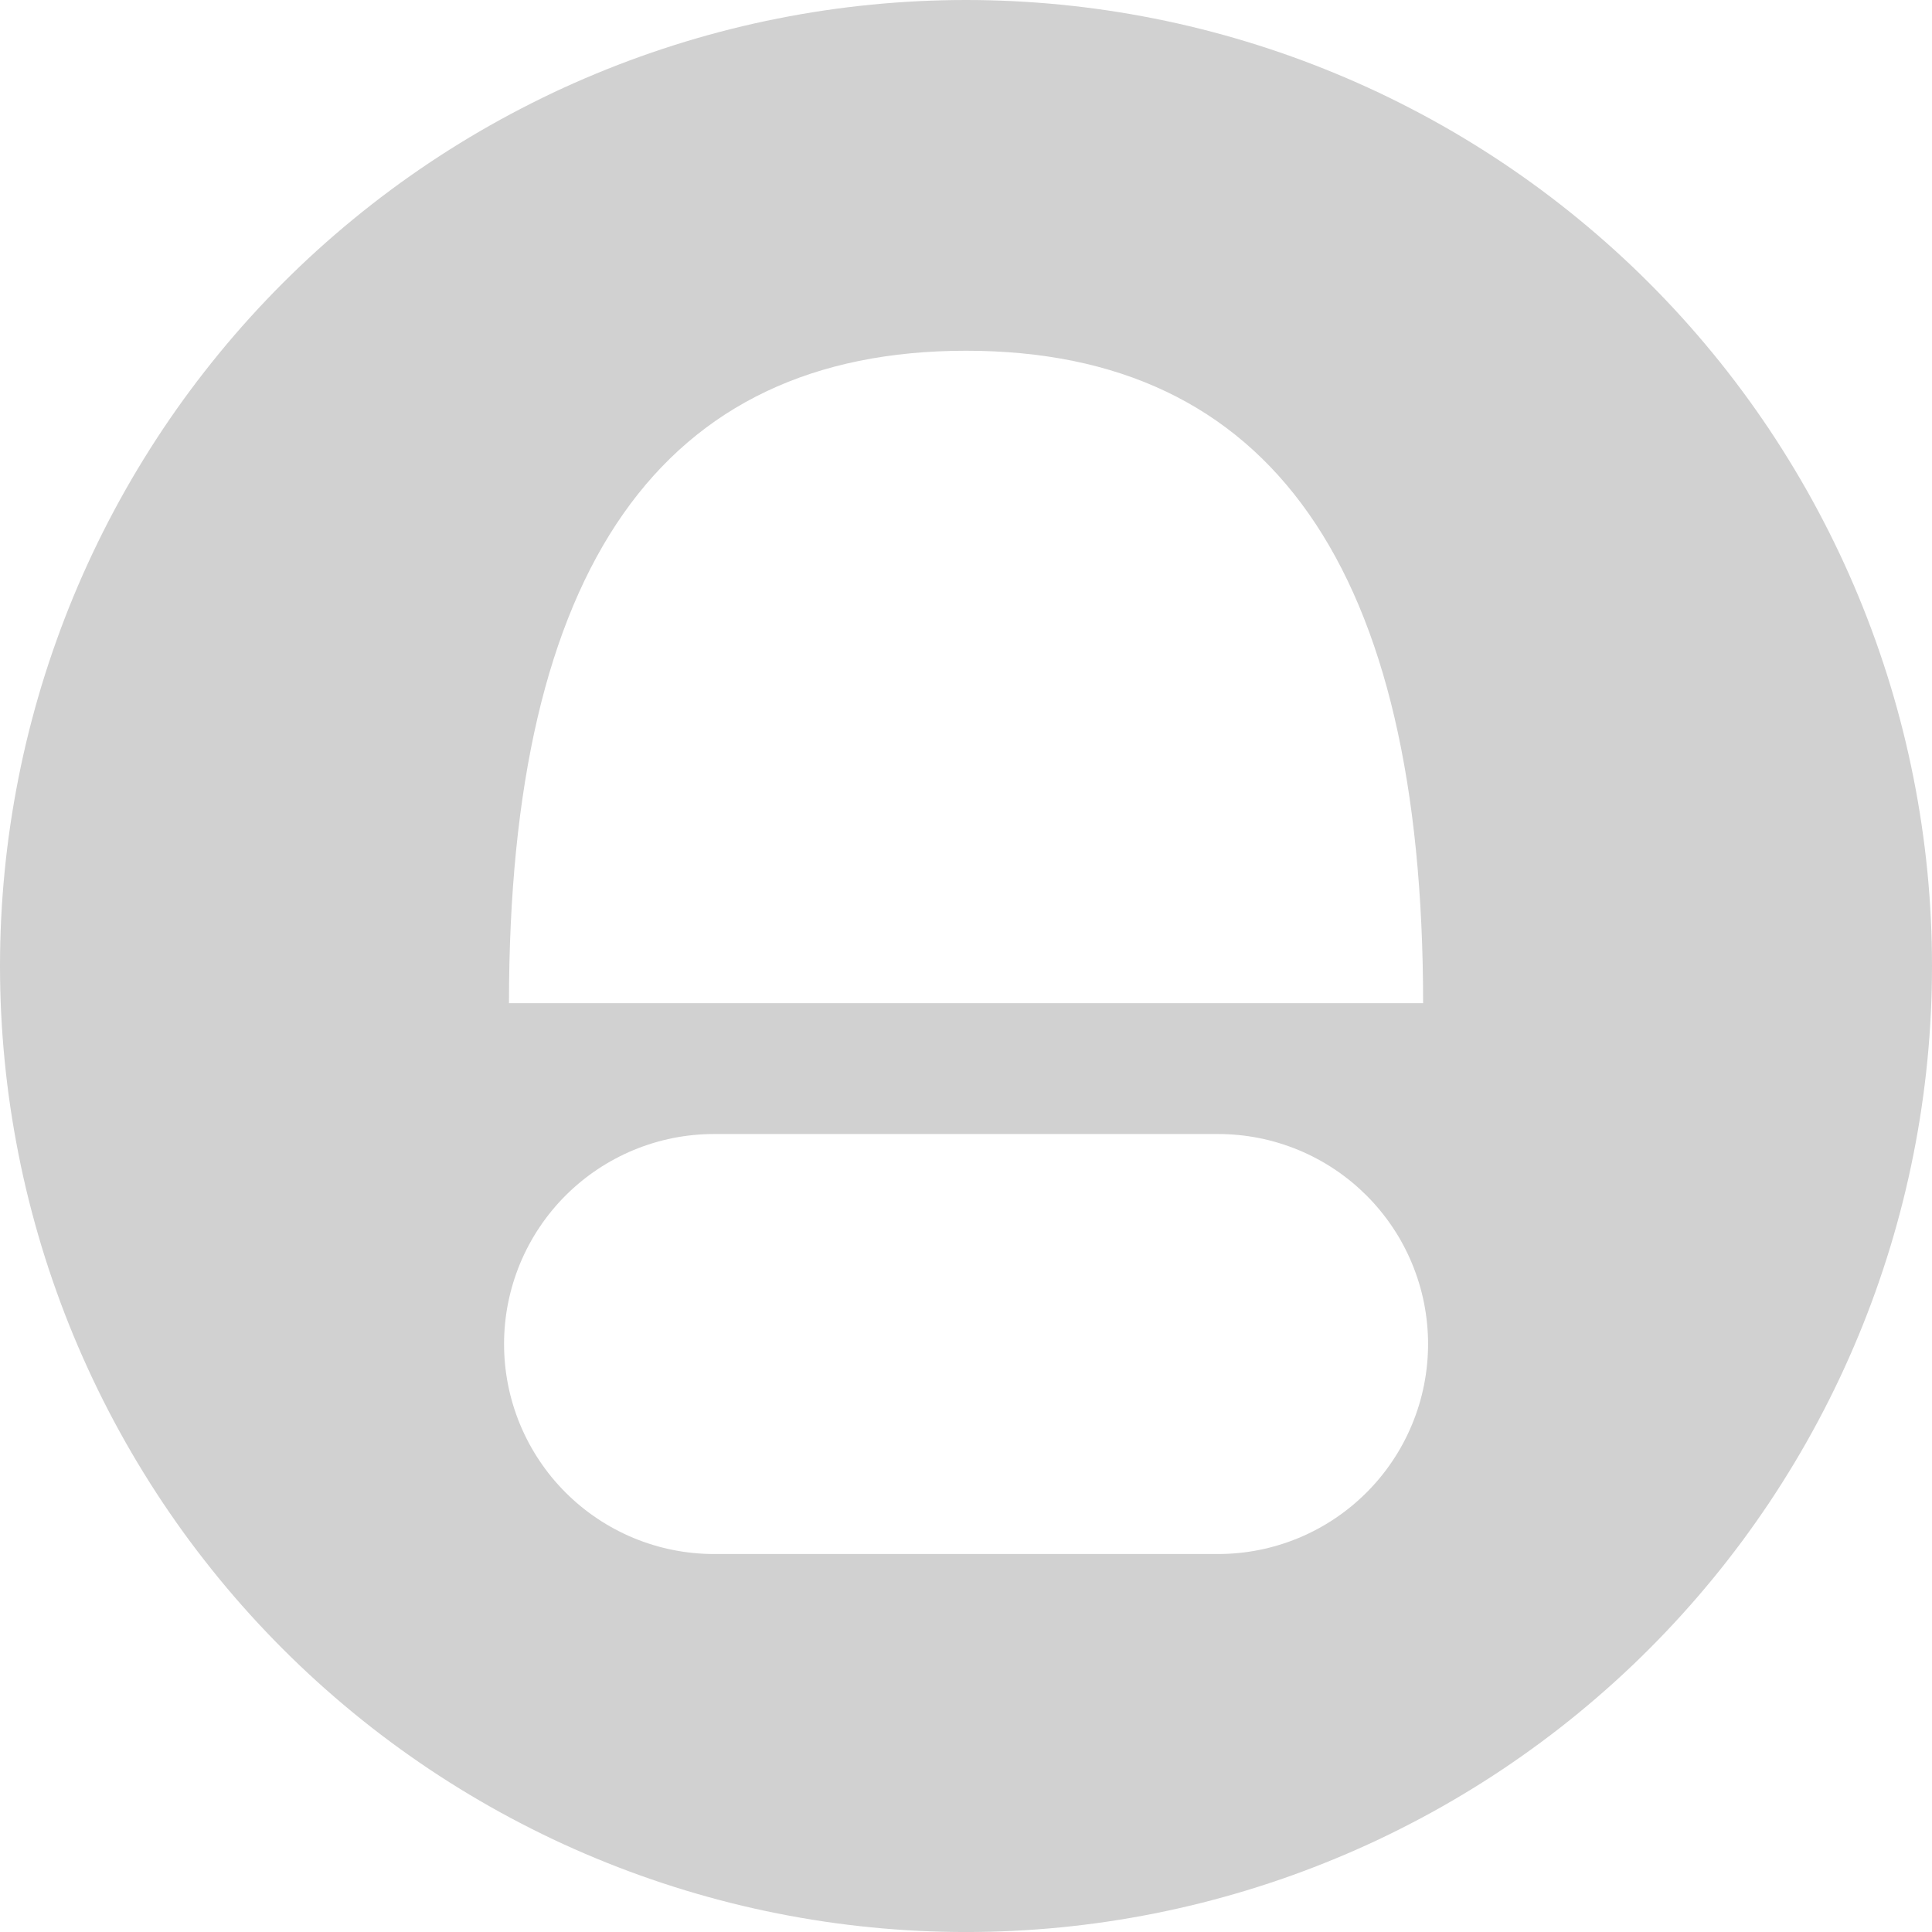 <svg width="90" height="90" viewBox="0 0 90 90" fill="none" xmlns="http://www.w3.org/2000/svg">
<path fill-rule="evenodd" clip-rule="evenodd" d="M90 45C90 45.737 89.983 46.473 89.946 47.209C89.91 47.944 89.856 48.679 89.784 49.411C89.712 50.144 89.621 50.875 89.513 51.604C89.405 52.332 89.28 53.057 89.135 53.78C88.992 54.502 88.831 55.22 88.652 55.935C88.473 56.649 88.277 57.359 88.063 58.064C87.849 58.768 87.618 59.467 87.37 60.161C87.122 60.854 86.857 61.541 86.575 62.221C86.293 62.902 85.995 63.574 85.68 64.24C85.365 64.906 85.034 65.564 84.687 66.213C84.34 66.863 83.977 67.504 83.598 68.135C83.219 68.767 82.826 69.389 82.417 70.002C82.007 70.614 81.584 71.216 81.145 71.808C80.706 72.398 80.254 72.979 79.786 73.548C79.319 74.117 78.838 74.675 78.343 75.221C77.849 75.766 77.341 76.3 76.82 76.82C76.3 77.342 75.766 77.849 75.22 78.344C74.674 78.838 74.117 79.319 73.548 79.786C72.979 80.254 72.398 80.707 71.806 81.145C71.215 81.584 70.613 82.007 70.001 82.417C69.389 82.826 68.766 83.22 68.135 83.598C67.504 83.977 66.863 84.341 66.213 84.687C65.563 85.034 64.906 85.365 64.24 85.681C63.574 85.996 62.901 86.294 62.221 86.575C61.541 86.857 60.854 87.122 60.161 87.37C59.467 87.619 58.767 87.849 58.063 88.063C57.358 88.277 56.649 88.473 55.934 88.653C55.22 88.831 54.501 88.993 53.779 89.136C53.057 89.28 52.332 89.405 51.603 89.514C50.874 89.622 50.144 89.712 49.411 89.784C48.678 89.856 47.943 89.91 47.208 89.947C46.473 89.983 45.736 90.001 45 90.001C44.264 90.001 43.527 89.983 42.792 89.947C42.057 89.91 41.322 89.856 40.589 89.784C39.857 89.712 39.126 89.622 38.397 89.514C37.669 89.405 36.943 89.28 36.221 89.136C35.499 88.993 34.78 88.831 34.066 88.653C33.352 88.473 32.642 88.277 31.937 88.063C31.233 87.849 30.533 87.619 29.84 87.37C29.147 87.122 28.459 86.857 27.779 86.575C27.099 86.294 26.426 85.996 25.759 85.681C25.095 85.365 24.437 85.034 23.787 84.687C23.138 84.341 22.497 83.977 21.865 83.598C21.234 83.22 20.611 82.826 19.999 82.417C19.387 82.007 18.785 81.584 18.194 81.145C17.602 80.707 17.021 80.254 16.452 79.786C15.883 79.319 15.326 78.838 14.78 78.344C14.234 77.849 13.701 77.342 13.18 76.82C12.659 76.3 12.152 75.766 11.657 75.221C11.162 74.675 10.681 74.117 10.214 73.548C9.748 72.979 9.294 72.398 8.855 71.808C8.416 71.216 7.993 70.614 7.583 70.002C7.175 69.389 6.781 68.767 6.402 68.135C6.023 67.504 5.661 66.863 5.313 66.213C4.966 65.564 4.635 64.906 4.32 64.24C4.006 63.574 3.707 62.902 3.425 62.221C3.143 61.541 2.878 60.854 2.631 60.161C2.382 59.467 2.151 58.768 1.937 58.064C1.724 57.359 1.528 56.649 1.348 55.935C1.169 55.22 1.008 54.502 0.865 53.78C0.721 53.057 0.595 52.332 0.487 51.604C0.379 50.875 0.288 50.144 0.217 49.411C0.145 48.679 0.091 47.944 0.054 47.209C0.018 46.473 0 45.737 0 45C0 44.264 0.018 43.528 0.054 42.792C0.091 42.057 0.145 41.322 0.217 40.59C0.288 39.857 0.379 39.126 0.487 38.397C0.595 37.669 0.721 36.944 0.865 36.221C1.008 35.499 1.169 34.781 1.348 34.066C1.528 33.352 1.724 32.642 1.937 31.937C2.151 31.233 2.382 30.534 2.631 29.84C2.878 29.147 3.143 28.46 3.425 27.779C3.707 27.099 4.006 26.427 4.32 25.761C4.635 25.095 4.966 24.437 5.313 23.788C5.661 23.138 6.023 22.497 6.402 21.866C6.781 21.234 7.175 20.612 7.583 19.999C7.993 19.387 8.416 18.785 8.855 18.194C9.294 17.602 9.748 17.022 10.214 16.453C10.681 15.884 11.162 15.326 11.657 14.78C12.152 14.235 12.659 13.701 13.18 13.181C13.701 12.659 14.234 12.152 14.78 11.657C15.326 11.163 15.883 10.682 16.452 10.215C17.021 9.748 17.602 9.294 18.194 8.855C18.785 8.417 19.387 7.993 19.999 7.584C20.611 7.175 21.234 6.781 21.865 6.402C22.497 6.024 23.138 5.661 23.787 5.314C24.437 4.967 25.095 4.636 25.759 4.32C26.426 4.006 27.099 3.707 27.779 3.426C28.459 3.144 29.147 2.879 29.84 2.631C30.533 2.382 31.233 2.152 31.937 1.938C32.642 1.724 33.352 1.528 34.066 1.348C34.78 1.17 35.499 1.008 36.221 0.865C36.943 0.721 37.669 0.596 38.397 0.487C39.126 0.379 39.857 0.289 40.589 0.217C41.322 0.145 42.057 0.091 42.792 0.054C43.527 0.018 44.264 0 45 0C45.736 0 46.473 0.018 47.208 0.054C47.943 0.091 48.678 0.145 49.411 0.217C50.144 0.289 50.874 0.379 51.603 0.487C52.332 0.596 53.057 0.721 53.779 0.865C54.501 1.008 55.22 1.17 55.934 1.348C56.649 1.528 57.358 1.724 58.063 1.938C58.767 2.152 59.467 2.382 60.161 2.631C60.854 2.879 61.541 3.144 62.221 3.426C62.901 3.707 63.574 4.006 64.24 4.32C64.906 4.636 65.563 4.967 66.213 5.314C66.863 5.661 67.504 6.024 68.135 6.402C68.766 6.781 69.389 7.175 70.001 7.584C70.613 7.993 71.215 8.417 71.806 8.855C72.398 9.294 72.979 9.748 73.548 10.215C74.117 10.682 74.674 11.163 75.22 11.657C75.766 12.152 76.3 12.659 76.82 13.181C77.341 13.701 77.849 14.235 78.343 14.78C78.838 15.326 79.319 15.884 79.786 16.453C80.254 17.022 80.706 17.602 81.145 18.194C81.584 18.785 82.007 19.387 82.417 19.999C82.826 20.612 83.219 21.234 83.598 21.866C83.977 22.497 84.34 23.138 84.687 23.788C85.034 24.437 85.365 25.095 85.68 25.761C85.995 26.427 86.293 27.099 86.575 27.779C86.857 28.46 87.122 29.147 87.37 29.84C87.618 30.534 87.849 31.233 88.063 31.937C88.277 32.642 88.473 33.352 88.652 34.066C88.831 34.781 88.992 35.499 89.135 36.221C89.28 36.944 89.405 37.669 89.513 38.397C89.621 39.126 89.712 39.857 89.784 40.59C89.856 41.322 89.91 42.057 89.946 42.792C89.983 43.528 90 44.264 90 45ZM23.71 46.733C23.71 26.471 30.808 16.339 45.003 16.339C59.197 16.339 66.294 26.471 66.294 46.733H23.71ZM56.742 52.827H33.264C32.943 52.827 32.623 52.842 32.305 52.874C31.986 52.905 31.669 52.952 31.355 53.014C31.041 53.077 30.73 53.155 30.424 53.248C30.117 53.341 29.816 53.449 29.52 53.571C29.224 53.694 28.935 53.831 28.653 53.982C28.369 54.133 28.096 54.297 27.829 54.476C27.562 54.653 27.305 54.844 27.058 55.047C26.81 55.251 26.573 55.466 26.346 55.692C26.12 55.919 25.905 56.156 25.701 56.404C25.498 56.651 25.308 56.908 25.13 57.175C24.951 57.44 24.788 57.715 24.636 57.998C24.485 58.281 24.349 58.57 24.225 58.866C24.103 59.162 23.995 59.463 23.902 59.77C23.809 60.076 23.731 60.387 23.669 60.7C23.606 61.015 23.559 61.332 23.528 61.651C23.496 61.969 23.481 62.289 23.481 62.609C23.481 62.93 23.496 63.25 23.528 63.568C23.559 63.887 23.606 64.204 23.669 64.518C23.731 64.832 23.809 65.143 23.902 65.45C23.995 65.756 24.103 66.058 24.225 66.353C24.349 66.649 24.485 66.939 24.636 67.221C24.788 67.504 24.951 67.778 25.13 68.044C25.308 68.311 25.498 68.568 25.701 68.816C25.905 69.063 26.12 69.3 26.346 69.527C26.573 69.753 26.81 69.968 27.058 70.172C27.305 70.375 27.562 70.565 27.829 70.743C28.096 70.922 28.369 71.086 28.653 71.237C28.935 71.388 29.224 71.525 29.52 71.648C29.816 71.77 30.117 71.878 30.424 71.971C30.73 72.064 31.041 72.142 31.355 72.204C31.669 72.267 31.986 72.314 32.305 72.345C32.623 72.376 32.943 72.392 33.264 72.392H56.742C57.062 72.392 57.382 72.376 57.701 72.345C58.019 72.314 58.336 72.267 58.651 72.204C58.965 72.142 59.275 72.064 59.582 71.971C59.888 71.878 60.19 71.77 60.486 71.648C60.782 71.525 61.071 71.388 61.354 71.237C61.636 71.086 61.911 70.922 62.177 70.743C62.444 70.565 62.7 70.375 62.948 70.172C63.196 69.968 63.432 69.753 63.66 69.527C63.886 69.3 64.101 69.063 64.304 68.816C64.507 68.568 64.698 68.311 64.876 68.044C65.054 67.778 65.219 67.504 65.37 67.221C65.52 66.939 65.658 66.649 65.78 66.353C65.902 66.058 66.01 65.756 66.104 65.45C66.197 65.143 66.274 64.832 66.337 64.518C66.399 64.204 66.446 63.887 66.478 63.568C66.509 63.25 66.525 62.93 66.525 62.609C66.525 62.289 66.509 61.969 66.478 61.651C66.446 61.332 66.399 61.015 66.337 60.7C66.274 60.387 66.197 60.076 66.104 59.77C66.01 59.463 65.902 59.162 65.78 58.866C65.658 58.57 65.52 58.281 65.37 57.998C65.219 57.715 65.054 57.44 64.876 57.175C64.698 56.908 64.507 56.651 64.304 56.404C64.101 56.156 63.886 55.919 63.66 55.692C63.432 55.466 63.196 55.251 62.948 55.047C62.7 54.844 62.444 54.653 62.177 54.476C61.911 54.297 61.636 54.133 61.354 53.982C61.071 53.831 60.782 53.694 60.486 53.571C60.19 53.449 59.888 53.341 59.582 53.248C59.275 53.155 58.965 53.077 58.651 53.014C58.336 52.952 58.019 52.905 57.701 52.874C57.382 52.842 57.062 52.827 56.742 52.827Z" fill="#D1D1D1"/>
</svg>
